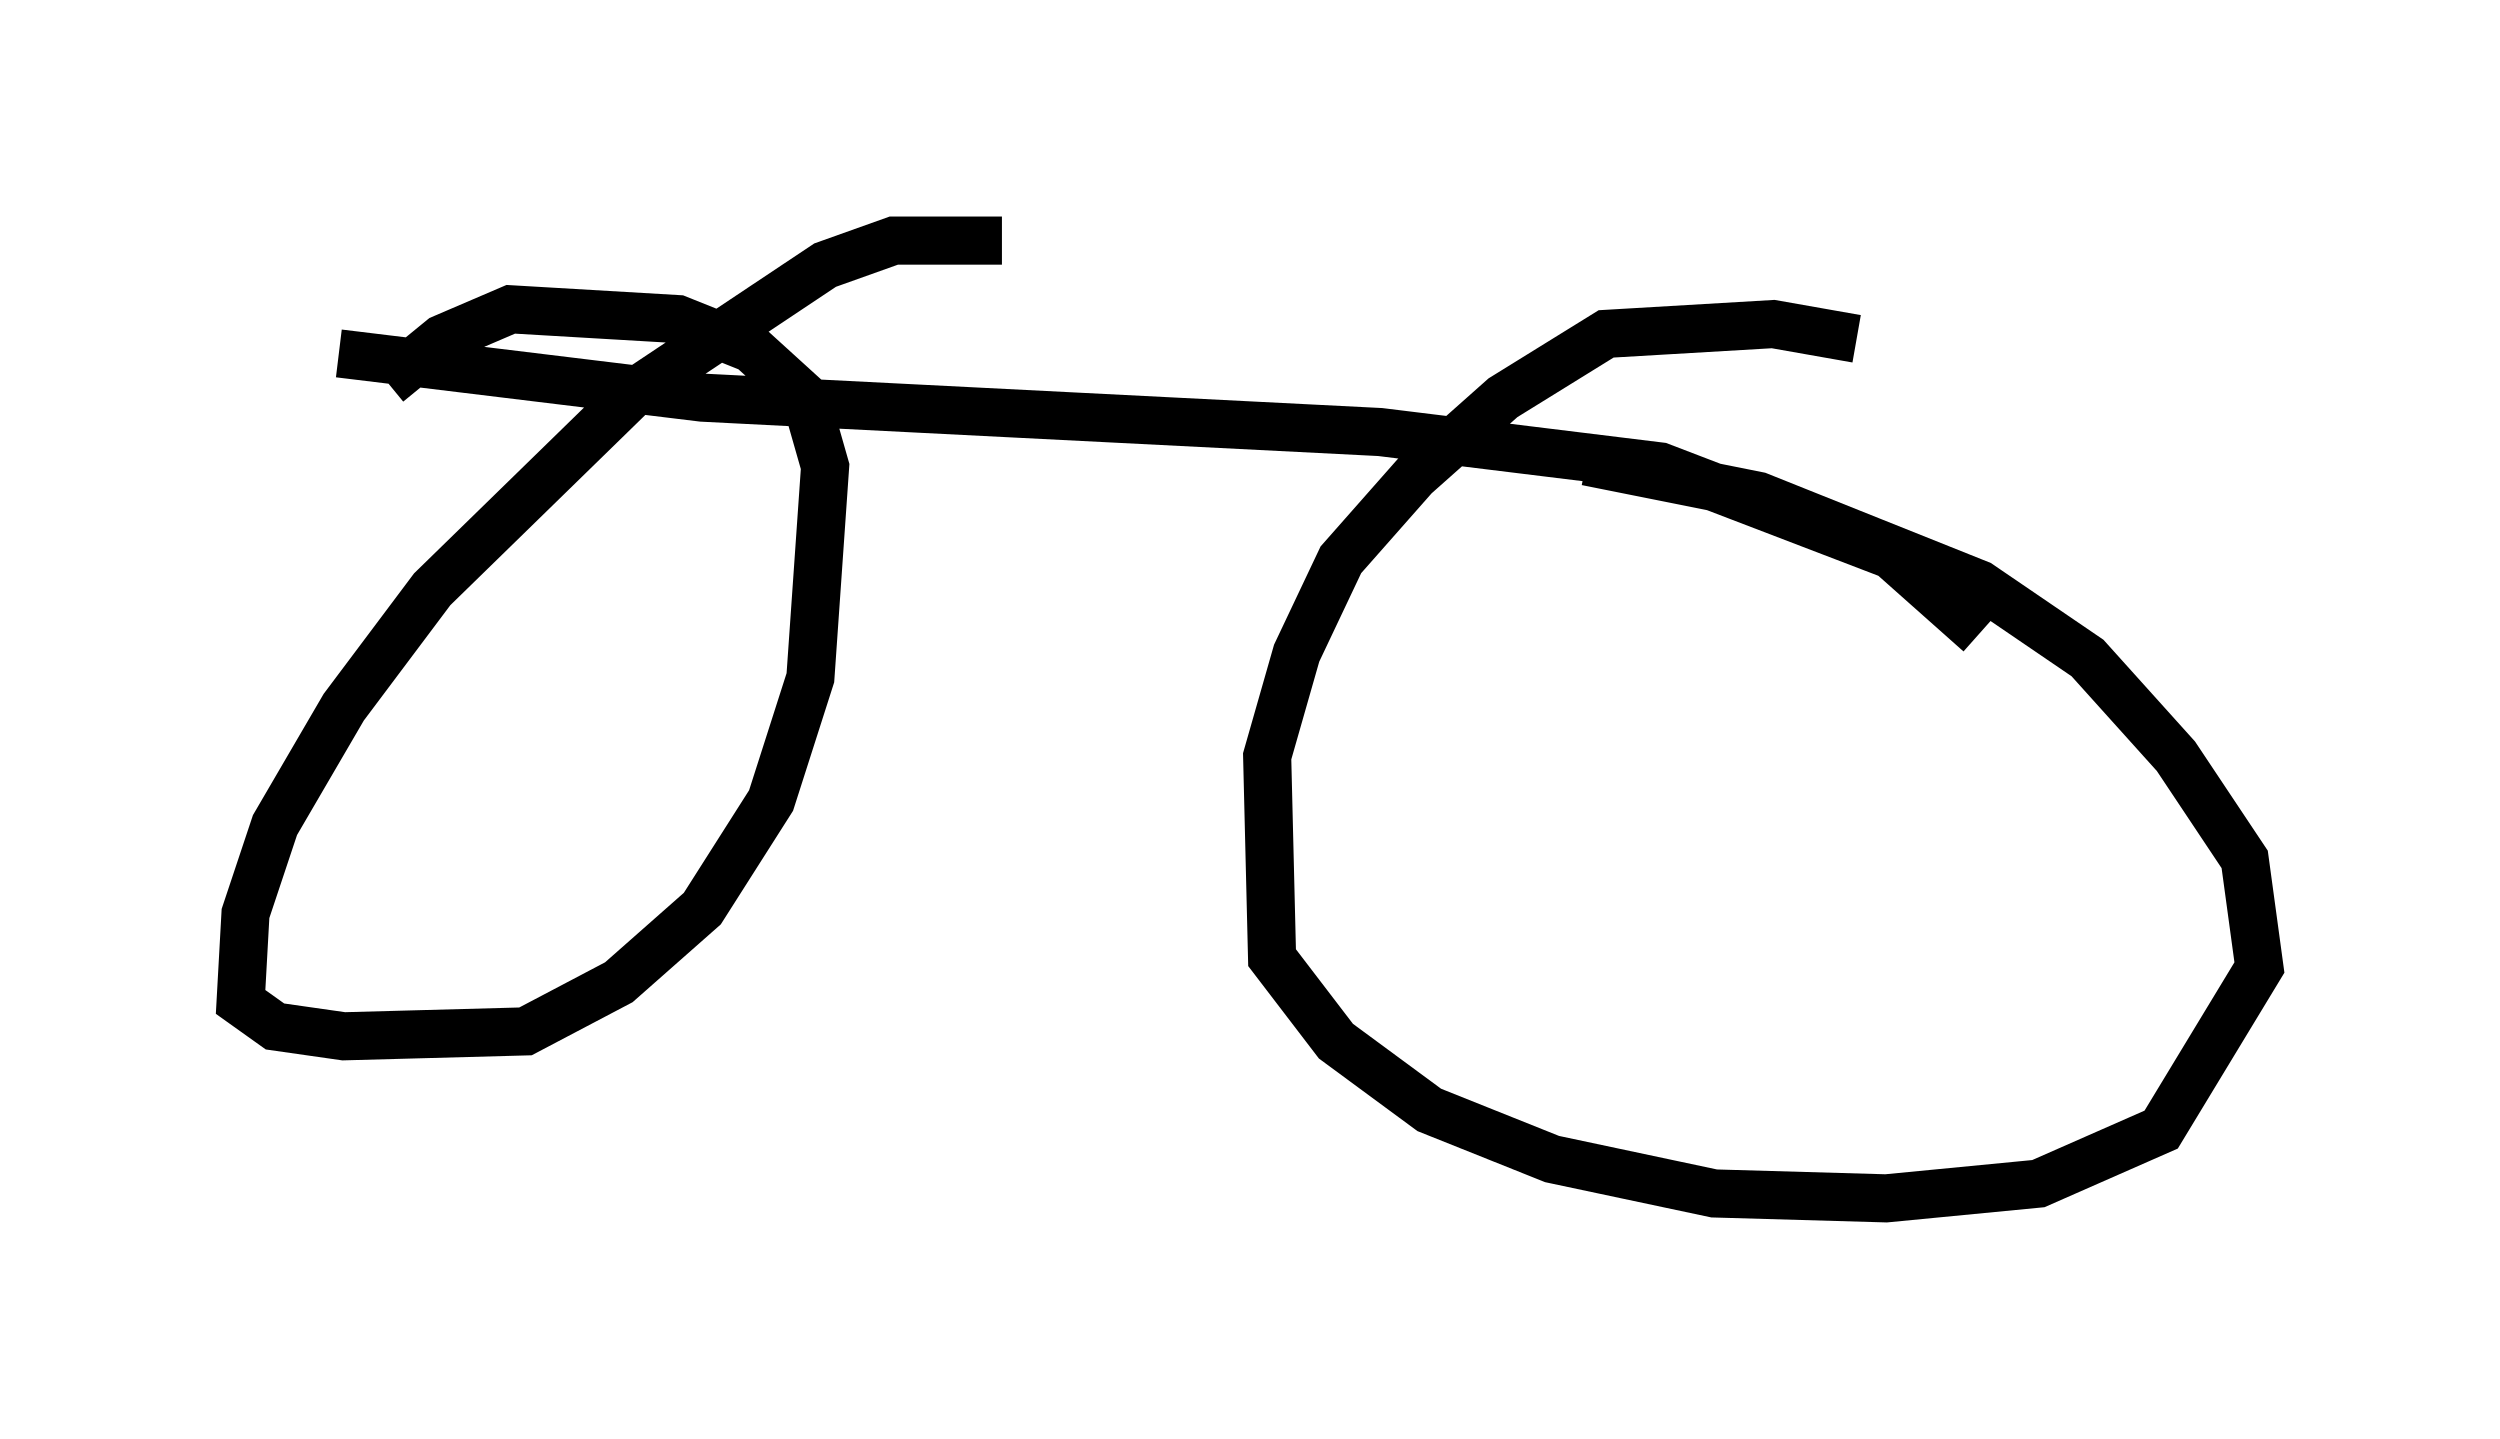 <?xml version="1.0" encoding="utf-8" ?>
<svg baseProfile="full" height="29.906" version="1.1" width="51.957" xmlns="http://www.w3.org/2000/svg" xmlns:ev="http://www.w3.org/2001/xml-events" xmlns:xlink="http://www.w3.org/1999/xlink"><defs /><rect fill="white" height="29.906" width="51.957" x="0" y="0" /><path d="M22.252, 5.51 m-1.429, -0.51 l-2.246, 0.0 -1.429, 0.51 l-3.981, 2.654 -4.185, 4.083 l-1.838, 2.45 -1.429, 2.45 l-0.613, 1.838 -0.102, 1.838 l0.715, 0.51 1.429, 0.204 l3.777, -0.102 1.94, -1.021 l1.735, -1.531 1.429, -2.246 l0.817, -2.552 0.306, -4.39 l-0.408, -1.429 -1.123, -1.021 l-1.531, -0.613 -3.471, -0.204 l-1.429, 0.613 -1.123, 0.919 m30.523, -0.919 l-1.735, -0.306 -3.471, 0.204 l-2.144, 1.327 -1.838, 1.633 l-1.531, 1.735 -0.919, 1.94 l-0.613, 2.144 0.102, 4.185 l1.327, 1.735 1.94, 1.429 l2.552, 1.021 3.369, 0.715 l3.573, 0.102 3.165, -0.306 l2.552, -1.123 2.042, -3.369 l-0.306, -2.246 -1.429, -2.144 l-1.838, -2.042 -2.246, -1.531 l-4.594, -1.838 -3.573, -0.715 m-25.929, -2.246 l7.554, 0.919 14.088, 0.715 l5.819, 0.715 4.798, 1.838 l1.838, 1.633 " fill="none" stroke="black" stroke-width="1" /></svg>